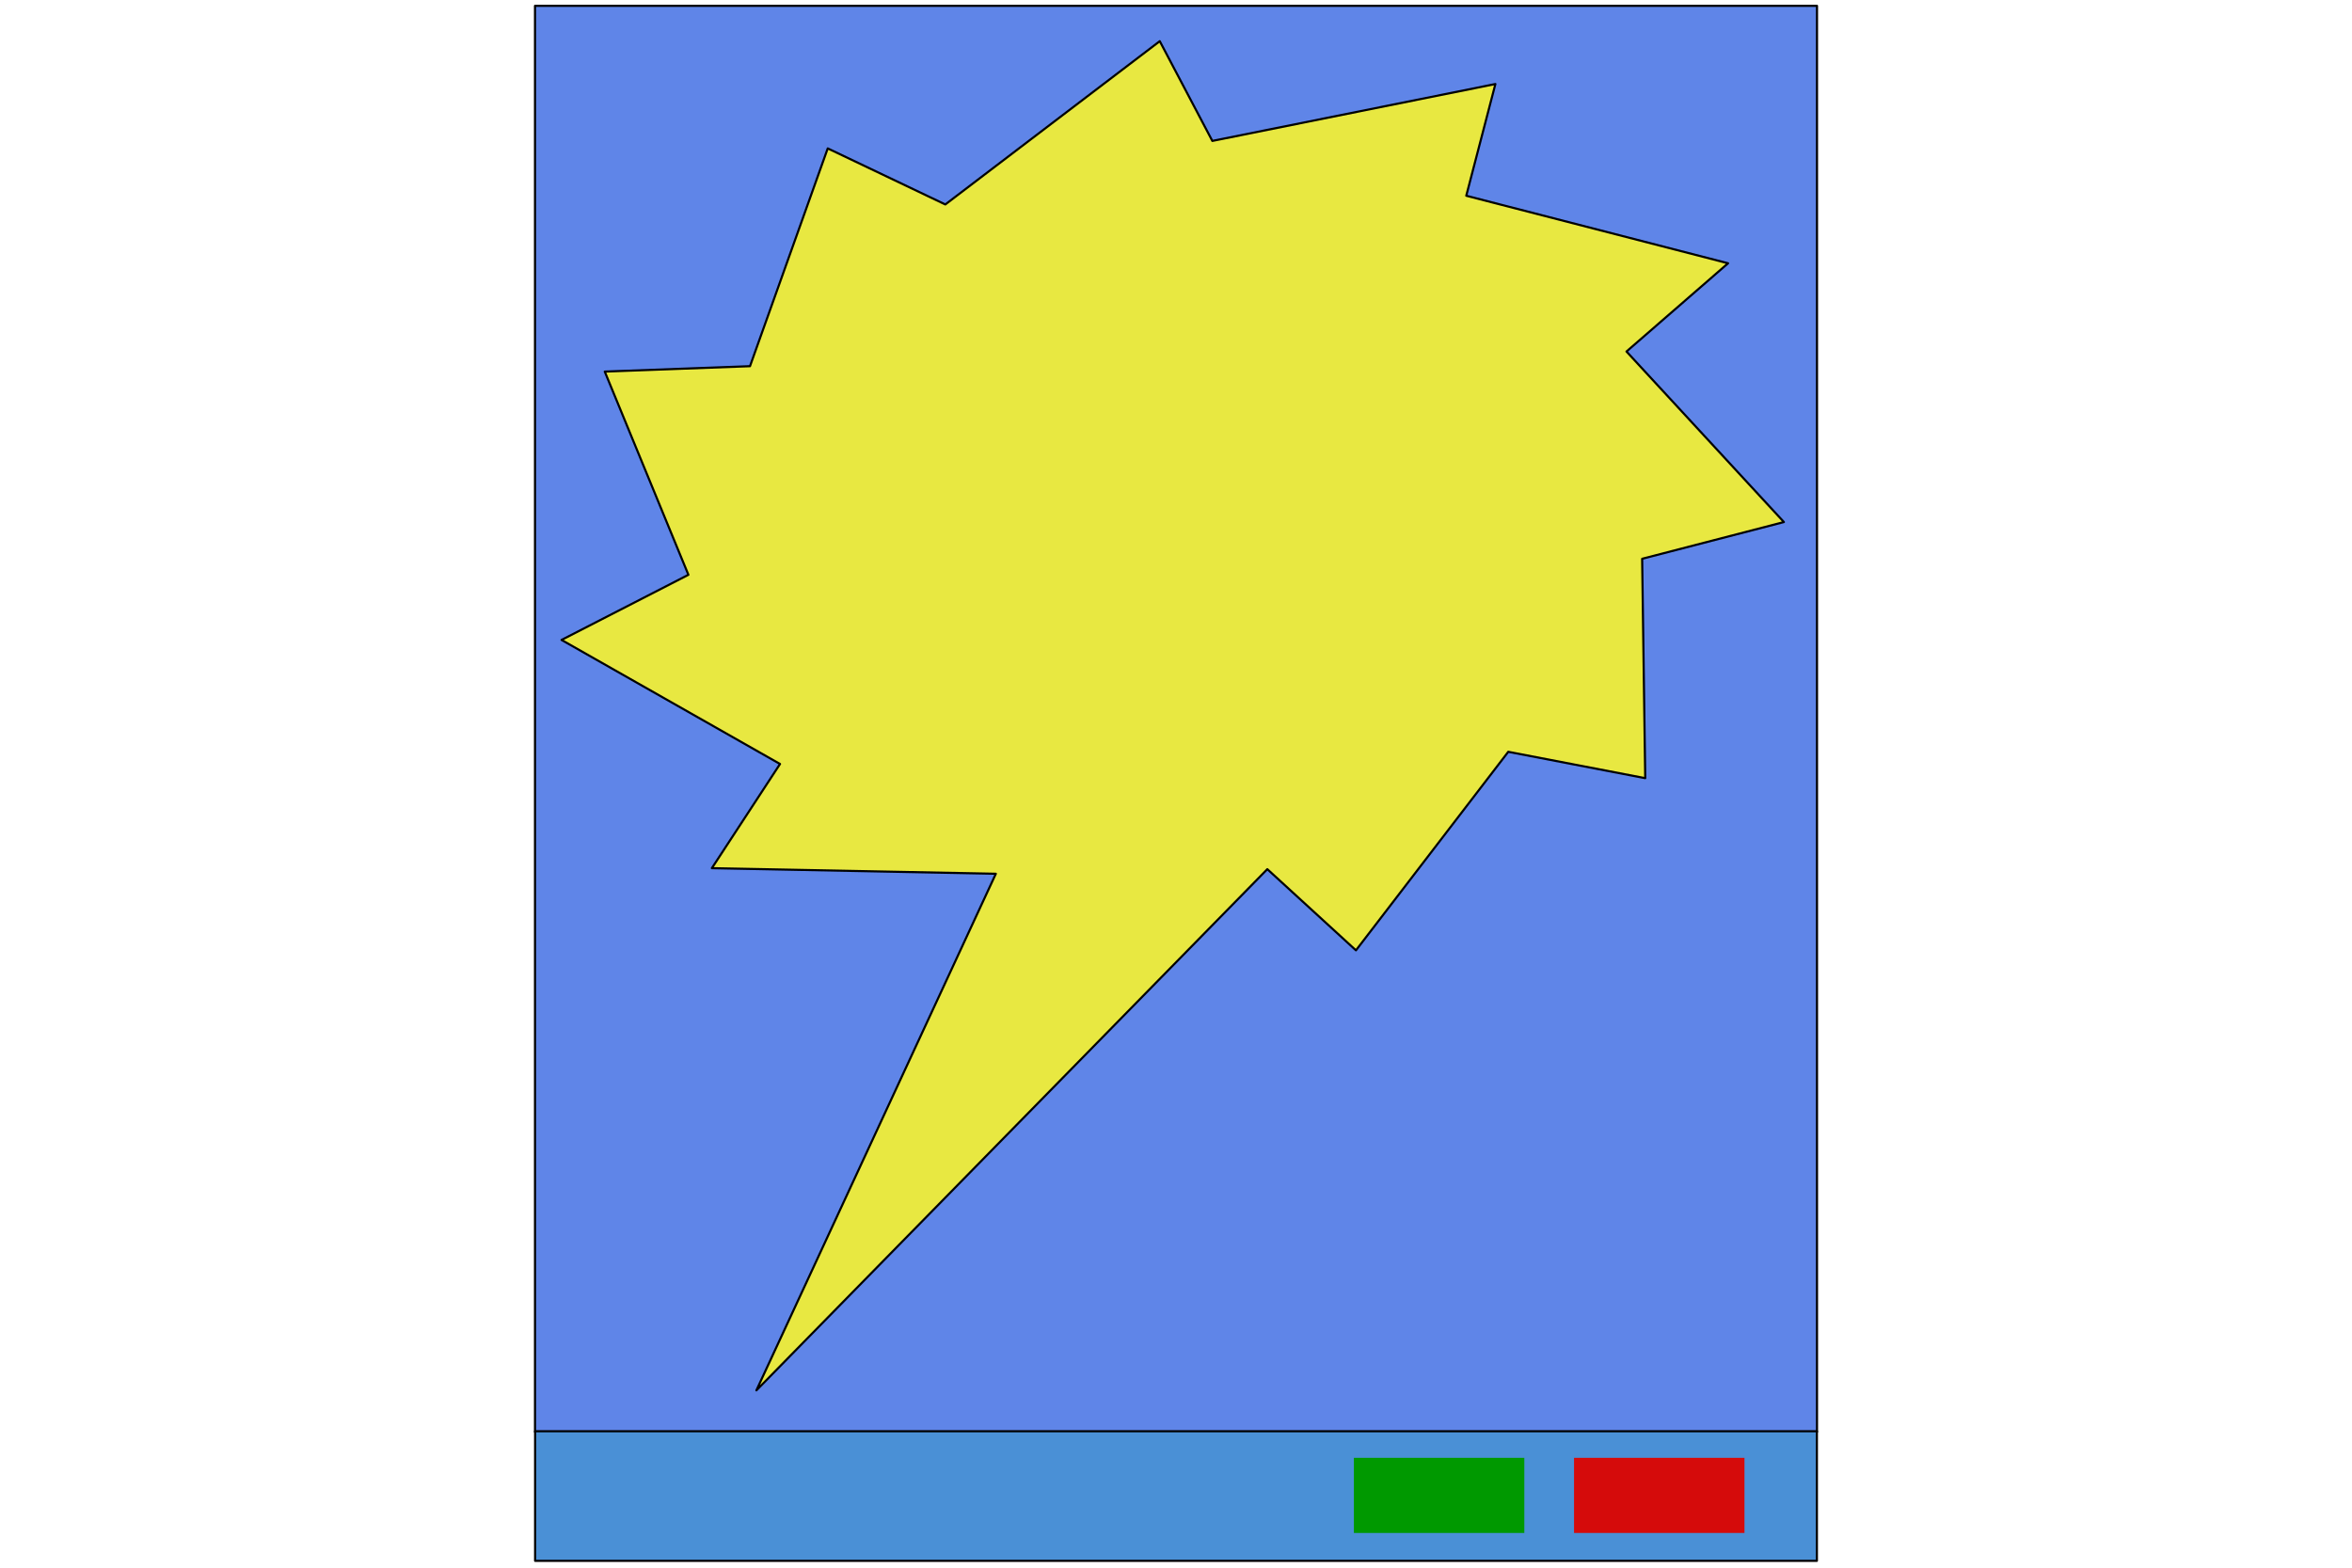 <svg xmlns="http://www.w3.org/2000/svg" xmlns:se="http://svg-edit.googlecode.com" xmlns:xlink="http://www.w3.org/1999/xlink" xmlns:dc="http://purl.org/dc/elements/1.1/" xmlns:cc="http://creativecommons.org/ns#" xmlns:rdf="http://www.w3.org/1999/02/22-rdf-syntax-ns#" xmlns:inkscape="http://www.inkscape.org/namespaces/inkscape" width="1104" height="736">
                                    <title>my vector image</title>
                                    <!-- Created with Vector Paint - http://www.vectorpaint.yaks.com/ https://chrome.google.com/webstore/detail/hnbpdiengicdefcjecjbnjnoifekhgdo -->
                                    <rect id="backgroundrect" width="100%" height="100%" x="0" y="0" fill="#FFFFFF" stroke="none" class=""/>
                                <g class="currentLayer"><title>Layer 1</title><path fill="#4a90d6" fill-opacity="1" stroke="#222222" stroke-opacity="1" stroke-width="2" stroke-dasharray="none" stroke-linejoin="round" stroke-linecap="butt" stroke-dashoffset="" fill-rule="nonzero" opacity="1" marker-start="" marker-mid="" marker-end="" id="svg_5" d="M329.932,182.146 "/><rect fill="#5f85e8" stroke="#000000" stroke-width="1" stroke-linejoin="round" stroke-dashoffset="" fill-rule="nonzero" id="svg_2" x="251.125" y="2.728" width="601.75" height="669.507" class="" stroke-opacity="1" fill-opacity="1"/><path fill="none" fill-opacity="1" stroke="#000000" stroke-opacity="1" stroke-width="1" stroke-dasharray="none" stroke-linejoin="round" stroke-linecap="butt" stroke-dashoffset="" fill-rule="nonzero" opacity="1" marker-start="" marker-mid="" marker-end="" id="svg_7" d="M316.776,212.242 "/><rect fill="#4a90d6" stroke="#000000" stroke-width="1" stroke-linejoin="round" stroke-dashoffset="" fill-rule="nonzero" id="svg_8" x="251.172" y="671.936" width="601.656" height="60.849" class="" stroke-opacity="1" stroke-dasharray="none" fill-opacity="1"/><path fill="none" fill-opacity="1" stroke="#000000" stroke-opacity="1" stroke-width="1" stroke-dasharray="none" stroke-linejoin="round" stroke-linecap="butt" stroke-dashoffset="" fill-rule="nonzero" opacity="1" marker-start="" marker-mid="" marker-end="" id="svg_16" d="M322.079,211.939 "/><path fill="none" fill-opacity="1" stroke="#000000" stroke-opacity="1" stroke-width="1" stroke-dasharray="none" stroke-linejoin="round" stroke-linecap="butt" stroke-dashoffset="" fill-rule="nonzero" opacity="1" marker-start="" marker-mid="" marker-end="" id="svg_23" d="M315.715,212.394 "/><path fill="none" fill-opacity="1" stroke="#000000" stroke-opacity="1" stroke-width="1" stroke-dasharray="none" stroke-linejoin="round" stroke-linecap="butt" stroke-dashoffset="" fill-rule="nonzero" opacity="1" marker-start="" marker-mid="" marker-end="" id="svg_27" d="M321.624,200.576 "/><path fill="none" fill-opacity="1" stroke="#000000" stroke-opacity="1" stroke-width="1" stroke-dasharray="none" stroke-linejoin="round" stroke-linecap="butt" stroke-dashoffset="" fill-rule="nonzero" opacity="1" marker-start="" marker-mid="" marker-end="" id="svg_31" d="M326.473,201.636 "/><path fill="none" fill-opacity="1" stroke="#000000" stroke-opacity="1" stroke-width="1" stroke-dasharray="none" stroke-linejoin="round" stroke-linecap="butt" stroke-dashoffset="" fill-rule="nonzero" opacity="1" marker-start="" marker-mid="" marker-end="" id="svg_39" class="" d=""/><path fill="none" fill-opacity="1" stroke="#000000" stroke-opacity="1" stroke-width="1" stroke-dasharray="none" stroke-linejoin="round" stroke-linecap="butt" stroke-dashoffset="" fill-rule="nonzero" opacity="1" marker-start="" marker-mid="" marker-end="" id="svg_52" class="" d=""/><path fill="none" fill-opacity="1" stroke="#000000" stroke-opacity="1" stroke-width="1" stroke-dasharray="none" stroke-linejoin="round" stroke-linecap="butt" stroke-dashoffset="" fill-rule="nonzero" opacity="1" marker-start="" marker-mid="" marker-end="" id="svg_55" class=""/><path fill="none" fill-opacity="1" stroke="#000000" stroke-opacity="1" stroke-width="1" stroke-dasharray="none" stroke-linejoin="round" stroke-linecap="butt" stroke-dashoffset="" fill-rule="nonzero" opacity="1" marker-start="" marker-mid="" marker-end="" id="svg_58" class=""/><path fill="none" fill-opacity="1" stroke="#000000" stroke-opacity="1" stroke-width="1" stroke-dasharray="none" stroke-linejoin="round" stroke-linecap="butt" stroke-dashoffset="" fill-rule="nonzero" opacity="1" marker-start="" marker-mid="" marker-end="" id="svg_61" class=""/><path fill="#e8e841" stroke="#000000" stroke-linejoin="round" stroke-dashoffset="" fill-rule="nonzero" marker-start="" marker-mid="" marker-end="" id="svg_65" d="M845.524,299.886 L776.915,304.033 L758.568,405.392 L697.843,380.902 L609.788,458.654 L576.276,413.269 L293.944,607.373 L450.805,390.924 L320.49,362.76 L361.281,320.899 L271.81,244.057 L336.12,225.48 L315.901,124.314 L383.297,134.911 L438.733,41.571 L487.844,77.993 L601.351,22.091 L616.577,72.777 L752.097,72.063 L728.612,120.91 L843.129,175.62 L788.381,207.126 L845.524,299.886 z" class="" fill-opacity="1" transform="rotate(-11.067 558.667,314.732) "/><rect fill="#009900" stroke="none" stroke-linejoin="round" stroke-dashoffset="" fill-rule="nonzero" x="635.5" y="684.415" width="80" height="35.278" class="" id="svg_6" fill-opacity="1"/><rect fill="#d50b0b" stroke="none" stroke-linejoin="round" stroke-dashoffset="" fill-rule="nonzero" x="738.833" y="684.415" width="80" height="35.278" class="" fill-opacity="1" id="svg_1"/></g><defs><filter id="f001" inkscape:label="Matte jelly" x="0" y="0" width="1" height="1" inkscape:menu="ABCs" inkscape:menu-tooltip="Bulging, matte jelly covering" color-interpolation-filters="sRGB">
            <feColorMatrix values="1 0 0 0 0 0 1 0 0 0 0 0 1 0 0 0 0 0 0.85 0" result="result0" in="SourceGraphic"/>
            <feGaussianBlur in="SourceAlpha" stdDeviation="7"/>
            <feSpecularLighting surfaceScale="5" specularConstant=".9" specularExponent="25">
                <feDistantLight elevation="60" azimuth="225"/>
            </feSpecularLighting>
            <feComposite operator="atop" in2="result0"/>
        </filter></defs></svg>